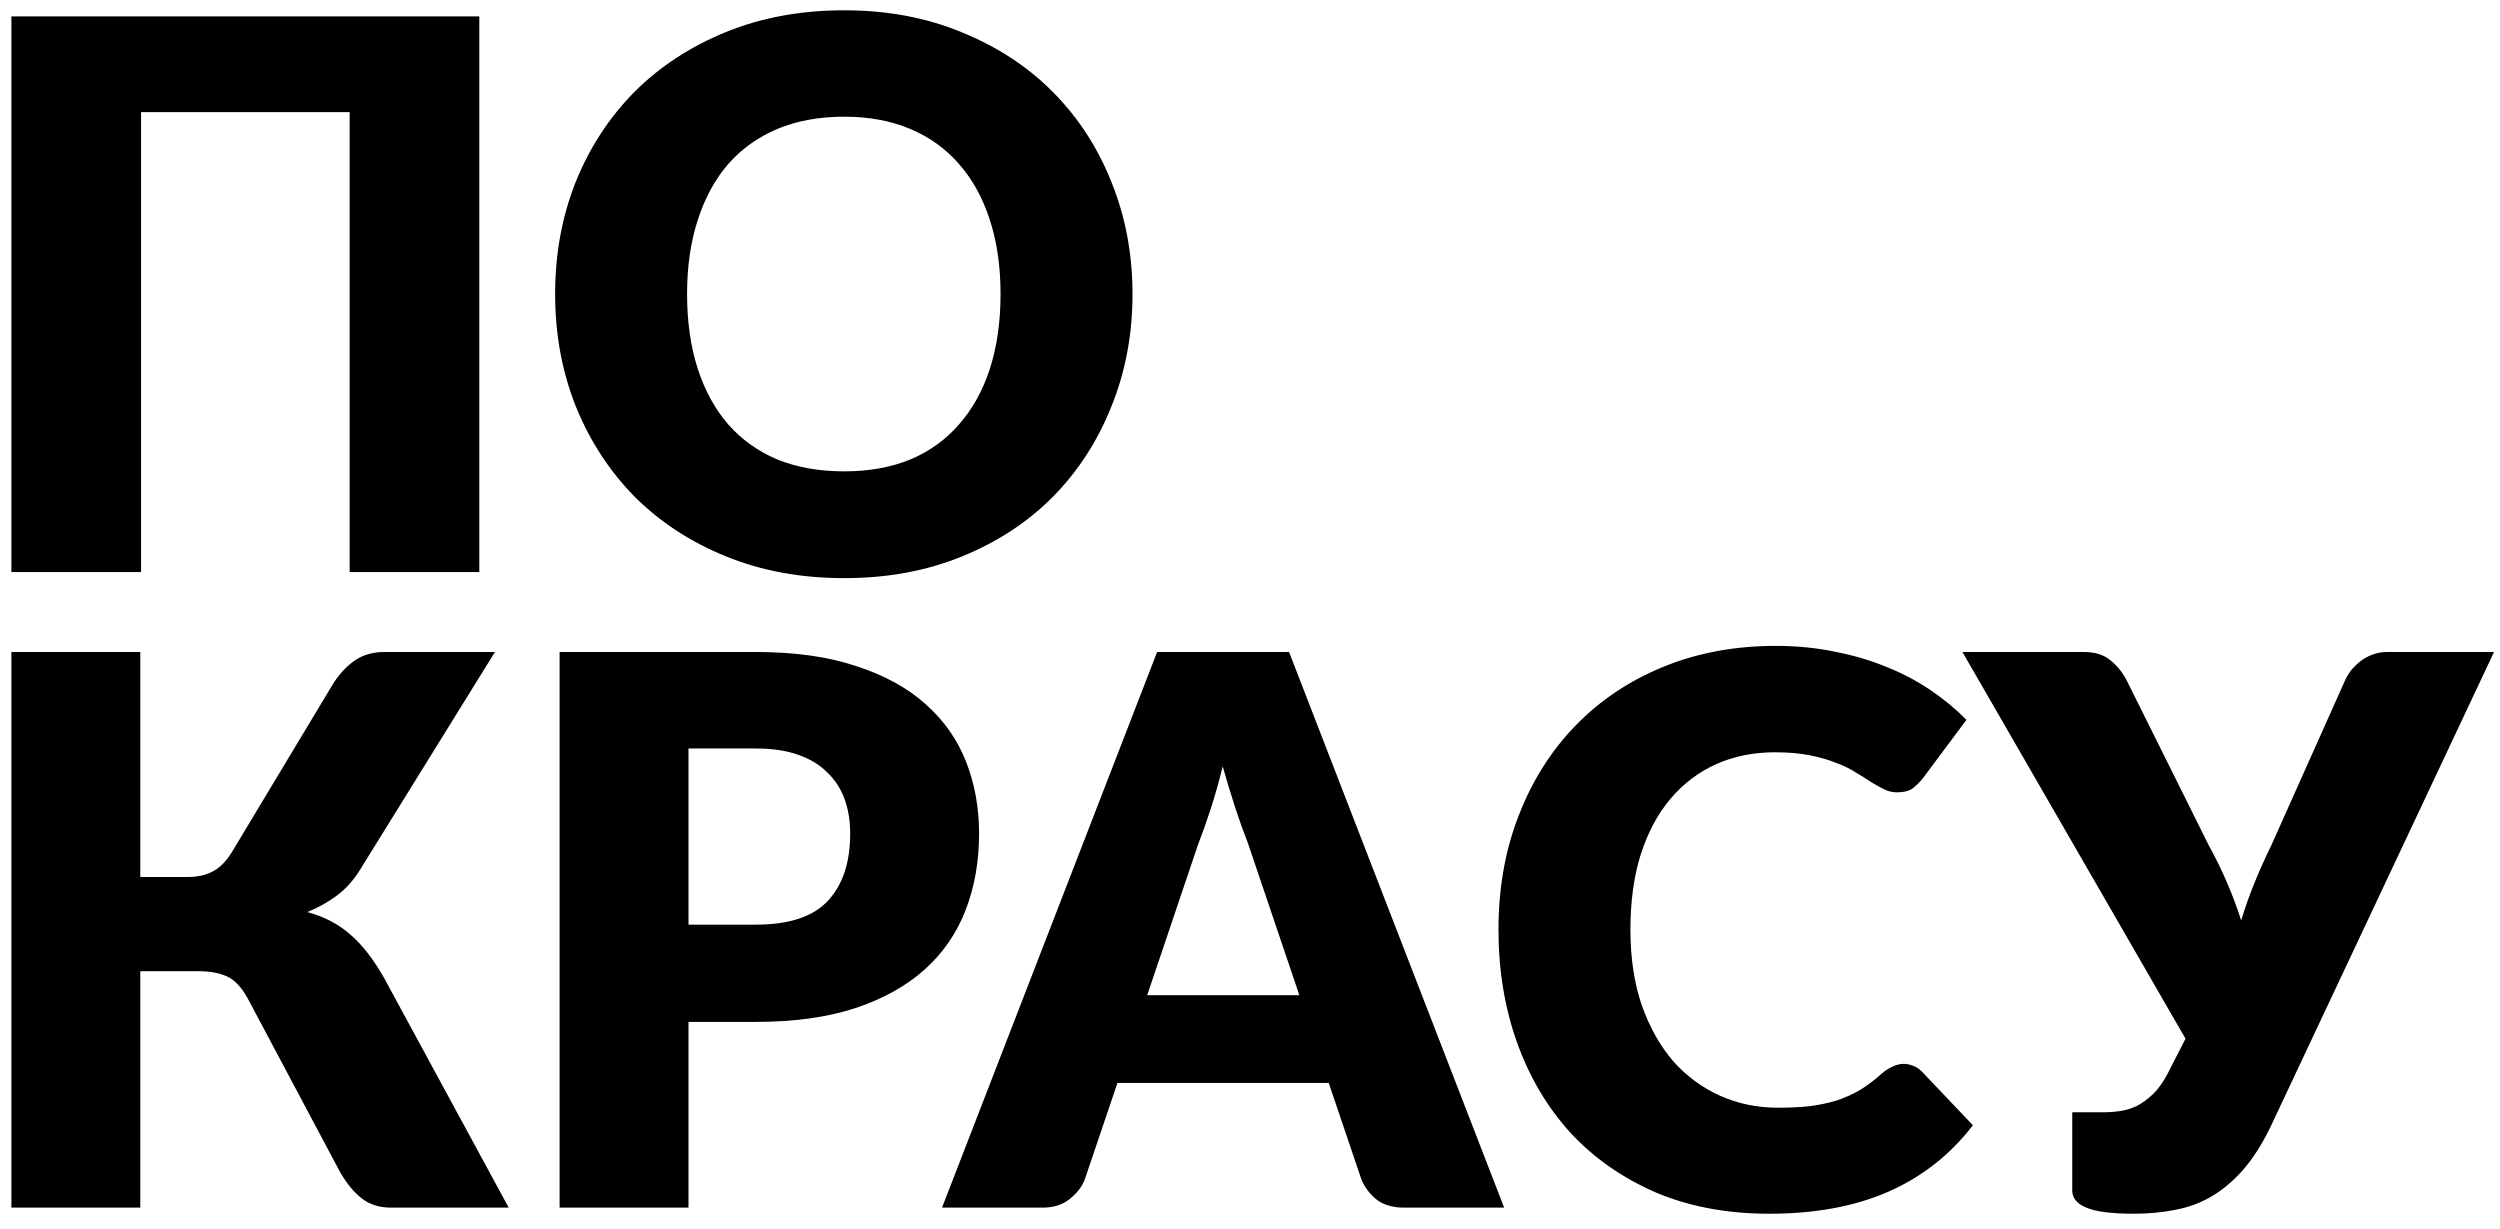 <svg width="118" height="58" viewBox="0 0 118 58" fill="none" xmlns="http://www.w3.org/2000/svg">
<path d="M22.624 27H16.504V5.292H6.658V27H0.538V0.774H22.624V27ZM53.454 13.878C53.454 15.774 53.124 17.538 52.464 19.17C51.816 20.802 50.898 22.224 49.71 23.436C48.522 24.636 47.088 25.578 45.408 26.262C43.74 26.946 41.886 27.288 39.846 27.288C37.806 27.288 35.946 26.946 34.266 26.262C32.586 25.578 31.146 24.636 29.946 23.436C28.758 22.224 27.834 20.802 27.174 19.17C26.526 17.538 26.202 15.774 26.202 13.878C26.202 11.982 26.526 10.218 27.174 8.586C27.834 6.954 28.758 5.538 29.946 4.338C31.146 3.138 32.586 2.196 34.266 1.512C35.946 0.828 37.806 0.486 39.846 0.486C41.886 0.486 43.74 0.834 45.408 1.53C47.088 2.214 48.522 3.156 49.71 4.356C50.898 5.556 51.816 6.972 52.464 8.604C53.124 10.236 53.454 11.994 53.454 13.878ZM47.226 13.878C47.226 12.582 47.058 11.418 46.722 10.386C46.386 9.342 45.9 8.46 45.264 7.74C44.64 7.02 43.872 6.468 42.96 6.084C42.048 5.7 41.01 5.508 39.846 5.508C38.67 5.508 37.62 5.7 36.696 6.084C35.784 6.468 35.01 7.02 34.374 7.74C33.75 8.46 33.27 9.342 32.934 10.386C32.598 11.418 32.43 12.582 32.43 13.878C32.43 15.186 32.598 16.362 32.934 17.406C33.27 18.438 33.75 19.314 34.374 20.034C35.01 20.754 35.784 21.306 36.696 21.69C37.62 22.062 38.67 22.248 39.846 22.248C41.01 22.248 42.048 22.062 42.96 21.69C43.872 21.306 44.64 20.754 45.264 20.034C45.9 19.314 46.386 18.438 46.722 17.406C47.058 16.362 47.226 15.186 47.226 13.878ZM24.01 57H18.448C17.908 57 17.452 56.856 17.08 56.568C16.708 56.28 16.366 55.866 16.054 55.326L11.698 47.136C11.41 46.608 11.086 46.26 10.726 46.092C10.366 45.924 9.91 45.84 9.358 45.84H6.622V57H0.538V30.774H6.622V41.394H8.854C9.31 41.394 9.7 41.31 10.024 41.142C10.36 40.974 10.666 40.668 10.942 40.224L15.694 32.322C15.97 31.866 16.306 31.494 16.702 31.206C17.098 30.918 17.578 30.774 18.142 30.774H23.362L16.972 41.088C16.672 41.568 16.312 41.964 15.892 42.276C15.472 42.588 15.01 42.846 14.506 43.05C15.31 43.266 15.994 43.626 16.558 44.13C17.122 44.622 17.65 45.306 18.142 46.182L24.01 57ZM35.665 43.644C37.249 43.644 38.389 43.266 39.085 42.51C39.781 41.754 40.129 40.698 40.129 39.342C40.129 38.742 40.039 38.196 39.859 37.704C39.679 37.212 39.403 36.792 39.031 36.444C38.671 36.084 38.209 35.808 37.645 35.616C37.093 35.424 36.433 35.328 35.665 35.328H32.497V43.644H35.665ZM35.665 30.774C37.513 30.774 39.097 30.996 40.417 31.44C41.749 31.872 42.841 32.472 43.693 33.24C44.557 34.008 45.193 34.914 45.601 35.958C46.009 37.002 46.213 38.13 46.213 39.342C46.213 40.65 46.003 41.85 45.583 42.942C45.163 44.034 44.521 44.97 43.657 45.75C42.793 46.53 41.695 47.142 40.363 47.586C39.043 48.018 37.477 48.234 35.665 48.234H32.497V57H26.413V30.774H35.665ZM61.33 46.974L58.9 39.792C58.72 39.336 58.528 38.802 58.324 38.19C58.12 37.566 57.916 36.894 57.712 36.174C57.532 36.906 57.34 37.584 57.136 38.208C56.932 38.832 56.74 39.372 56.56 39.828L54.148 46.974H61.33ZM70.996 57H66.28C65.752 57 65.326 56.88 65.002 56.64C64.678 56.388 64.432 56.07 64.264 55.686L62.716 51.114H52.744L51.196 55.686C51.064 56.022 50.824 56.328 50.476 56.604C50.14 56.868 49.72 57 49.216 57H44.464L54.616 30.774H60.844L70.996 57ZM89.862 50.214C90.006 50.214 90.15 50.244 90.294 50.304C90.438 50.352 90.576 50.442 90.708 50.574L93.12 53.112C92.064 54.492 90.738 55.536 89.142 56.244C87.558 56.94 85.68 57.288 83.508 57.288C81.516 57.288 79.728 56.952 78.144 56.28C76.572 55.596 75.234 54.66 74.13 53.472C73.038 52.272 72.198 50.856 71.61 49.224C71.022 47.58 70.728 45.798 70.728 43.878C70.728 41.922 71.046 40.128 71.682 38.496C72.318 36.852 73.212 35.436 74.364 34.248C75.516 33.06 76.896 32.136 78.504 31.476C80.112 30.816 81.882 30.486 83.814 30.486C84.798 30.486 85.722 30.576 86.586 30.756C87.462 30.924 88.278 31.164 89.034 31.476C89.79 31.776 90.486 32.142 91.122 32.574C91.758 33.006 92.322 33.474 92.814 33.978L90.762 36.732C90.63 36.9 90.474 37.056 90.294 37.2C90.114 37.332 89.862 37.398 89.538 37.398C89.322 37.398 89.118 37.35 88.926 37.254C88.734 37.158 88.53 37.044 88.314 36.912C88.098 36.768 87.858 36.618 87.594 36.462C87.342 36.294 87.036 36.144 86.676 36.012C86.328 35.868 85.914 35.748 85.434 35.652C84.966 35.556 84.414 35.508 83.778 35.508C82.77 35.508 81.846 35.694 81.006 36.066C80.178 36.438 79.458 36.984 78.846 37.704C78.246 38.412 77.778 39.288 77.442 40.332C77.118 41.364 76.956 42.546 76.956 43.878C76.956 45.222 77.136 46.416 77.496 47.46C77.868 48.504 78.366 49.386 78.99 50.106C79.626 50.814 80.364 51.354 81.204 51.726C82.044 52.098 82.944 52.284 83.904 52.284C84.456 52.284 84.96 52.26 85.416 52.212C85.872 52.152 86.298 52.062 86.694 51.942C87.09 51.81 87.462 51.642 87.81 51.438C88.158 51.222 88.512 50.952 88.872 50.628C89.016 50.508 89.172 50.412 89.34 50.34C89.508 50.256 89.682 50.214 89.862 50.214ZM117.718 30.774L107.17 53.184C106.762 54.024 106.324 54.708 105.856 55.236C105.388 55.764 104.884 56.184 104.344 56.496C103.816 56.796 103.252 57 102.652 57.108C102.052 57.228 101.41 57.288 100.726 57.288C99.67 57.288 98.92 57.192 98.476 57C98.032 56.82 97.81 56.55 97.81 56.19V52.5H99.322C99.55 52.5 99.79 52.482 100.042 52.446C100.306 52.41 100.57 52.332 100.834 52.212C101.098 52.08 101.356 51.894 101.608 51.654C101.872 51.402 102.112 51.066 102.328 50.646L103.156 49.026L92.626 30.774H98.35C98.878 30.774 99.292 30.9 99.592 31.152C99.904 31.392 100.162 31.704 100.366 32.088L104.254 39.9C104.578 40.488 104.866 41.076 105.118 41.664C105.37 42.252 105.592 42.846 105.784 43.446C105.964 42.846 106.174 42.252 106.414 41.664C106.654 41.076 106.918 40.488 107.206 39.9L110.698 32.088C110.77 31.932 110.866 31.776 110.986 31.62C111.118 31.464 111.262 31.326 111.418 31.206C111.586 31.074 111.772 30.972 111.976 30.9C112.192 30.816 112.426 30.774 112.678 30.774H117.718Z" fill="black"/>
</svg>
